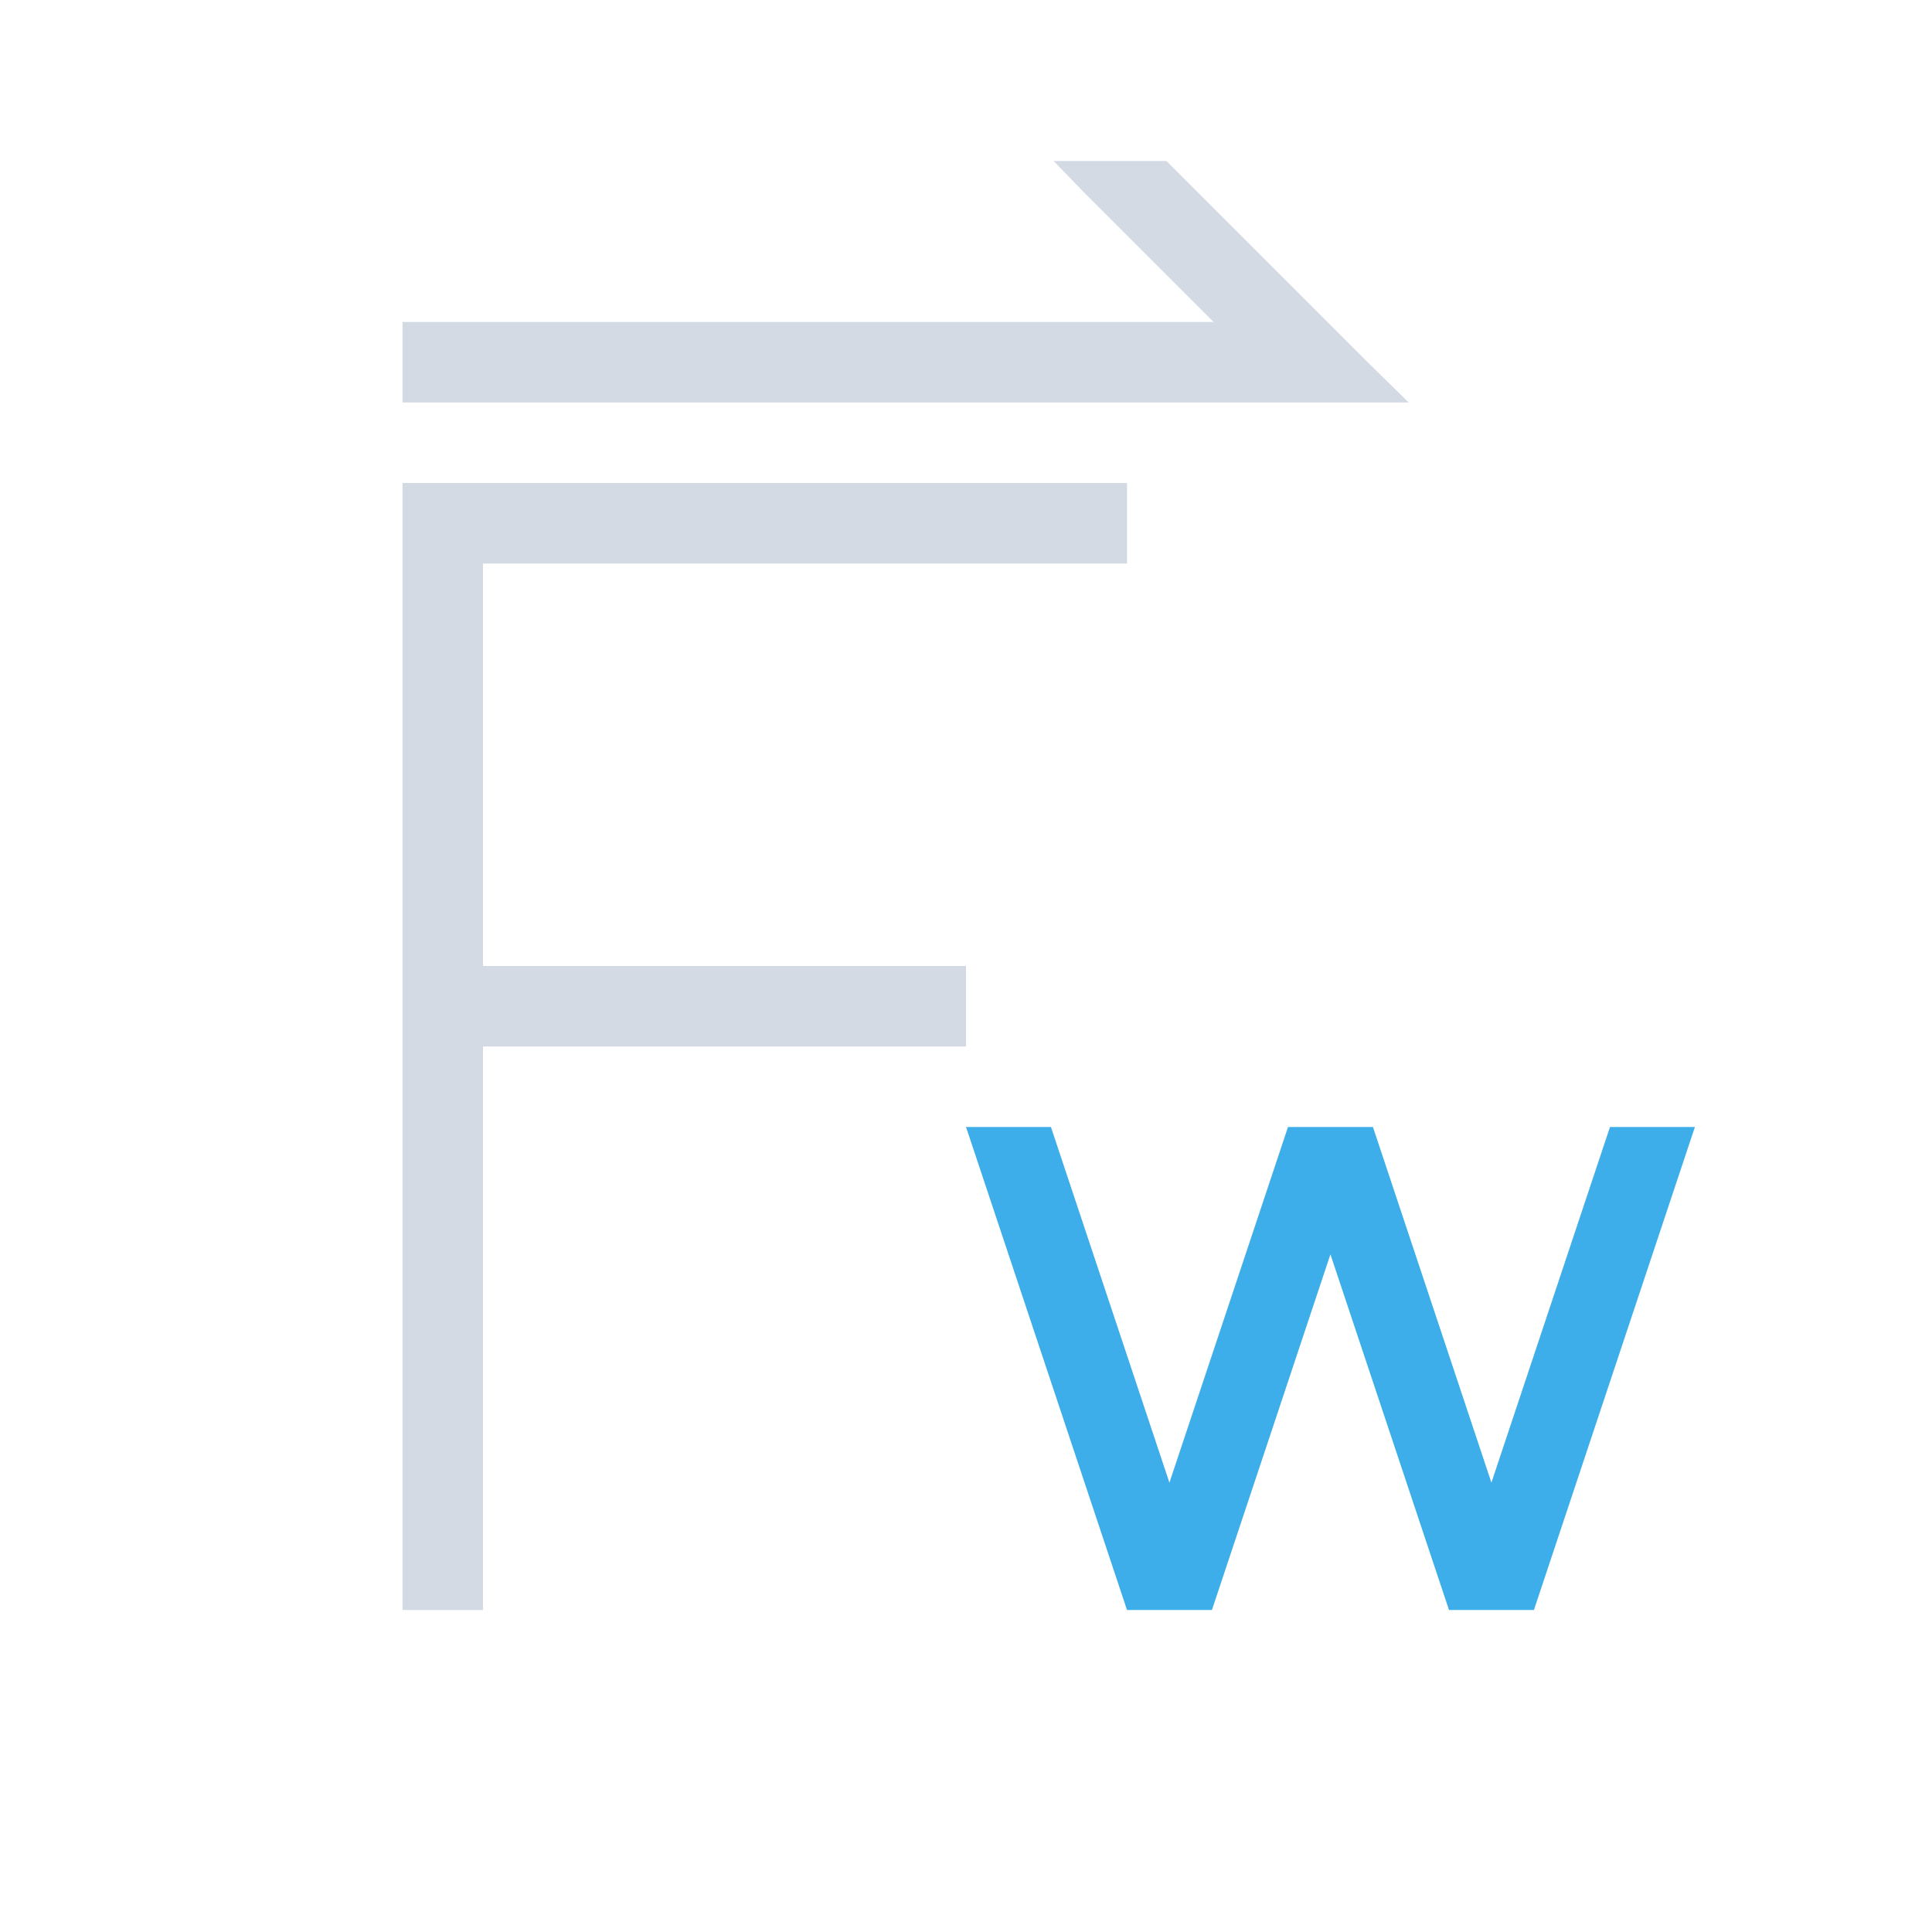 <svg xmlns="http://www.w3.org/2000/svg" viewBox="0 0 24 24">
  <defs id="defs3051">
    <style type="text/css" id="current-color-scheme">
      .ColorScheme-Text {
        color:#d3dae3;
      }
      .ColorScheme-Highlight {
        color:#3daee9;
      }
      </style>
  </defs><g transform="translate(1,1)">
 <path 
     style="fill:currentColor;fill-opacity:1;stroke:none" 
     d="M 12.088 1 L 12.455 1.379 L 14.076 3 L 12 3 L 4 3 L 4 4 L 14.076 4 L 16.5 4 L 15.99 3.5 L 13.49 1 L 12.088 1 z M 4 5 L 4 19 L 5 19 L 5 12 L 11 12 L 11 11 L 5 11 L 5 6 L 13 6 L 13 5 L 5 5 L 4 5 z "
     class="ColorScheme-Text"
     />
 <path 
     style="fill:currentColor;fill-opacity:1;stroke:none" 
     d="M 11 13 L 11.053 13.158 L 13 19 L 14.055 19 L 15.527 14.582 L 17 19 L 18.055 19 L 20.002 13.158 L 20.055 13 L 19 13 L 17.527 17.418 L 16.055 13 L 15 13 L 13.527 17.418 L 12.055 13 L 11 13 z "
     class="ColorScheme-Highlight"
     />
</g></svg>
